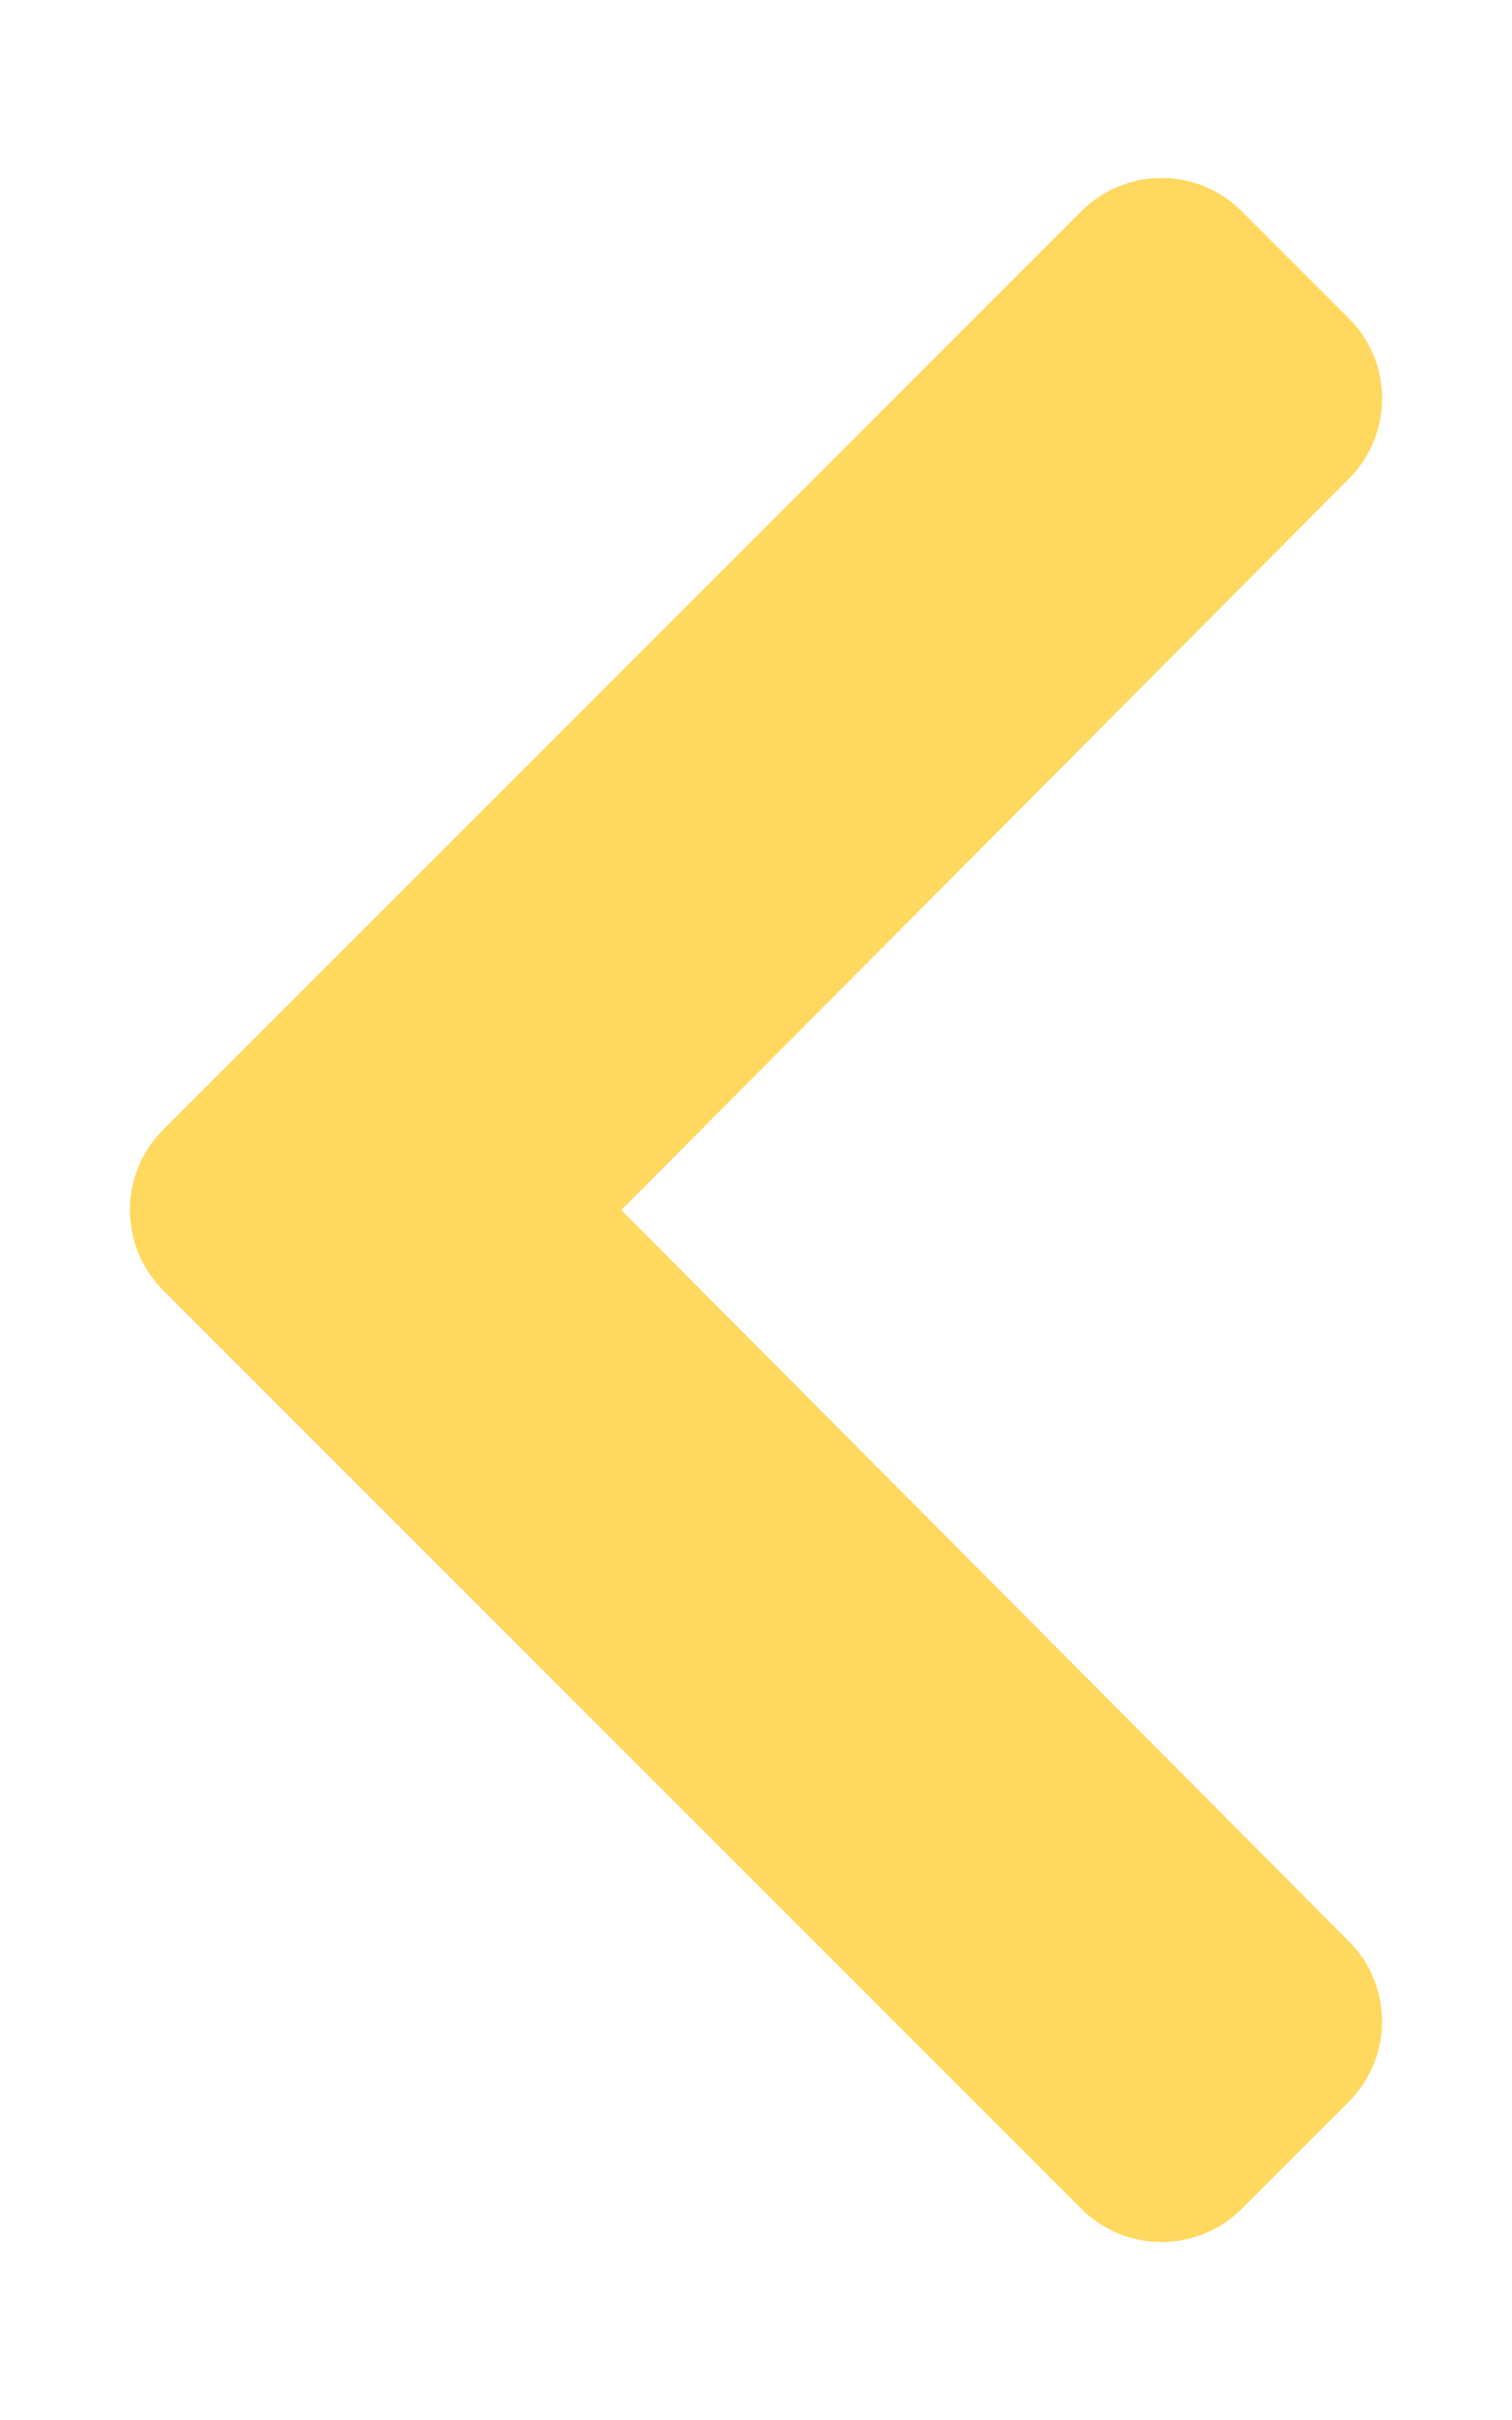 <svg aria-hidden="true" focusable="false" data-prefix="fas" data-icon="chevron-left" class="svg-inline--fa back-icon fa-w-10" role="img" xmlns="http://www.w3.org/2000/svg" viewBox="0 0 320 512"><path fill="#ffd860" d="M34.52 239.03L228.87 44.69c9.37-9.37 24.57-9.37 33.94 0l22.67 22.67c9.36 9.36 9.37 24.52.04 33.9L131.49 256l154.02 154.75c9.34 9.38 9.32 24.54-.04 33.9l-22.67 22.67c-9.37 9.37-24.57 9.37-33.94 0L34.52 272.97c-9.37-9.37-9.37-24.57 0-33.94z"></path></svg>